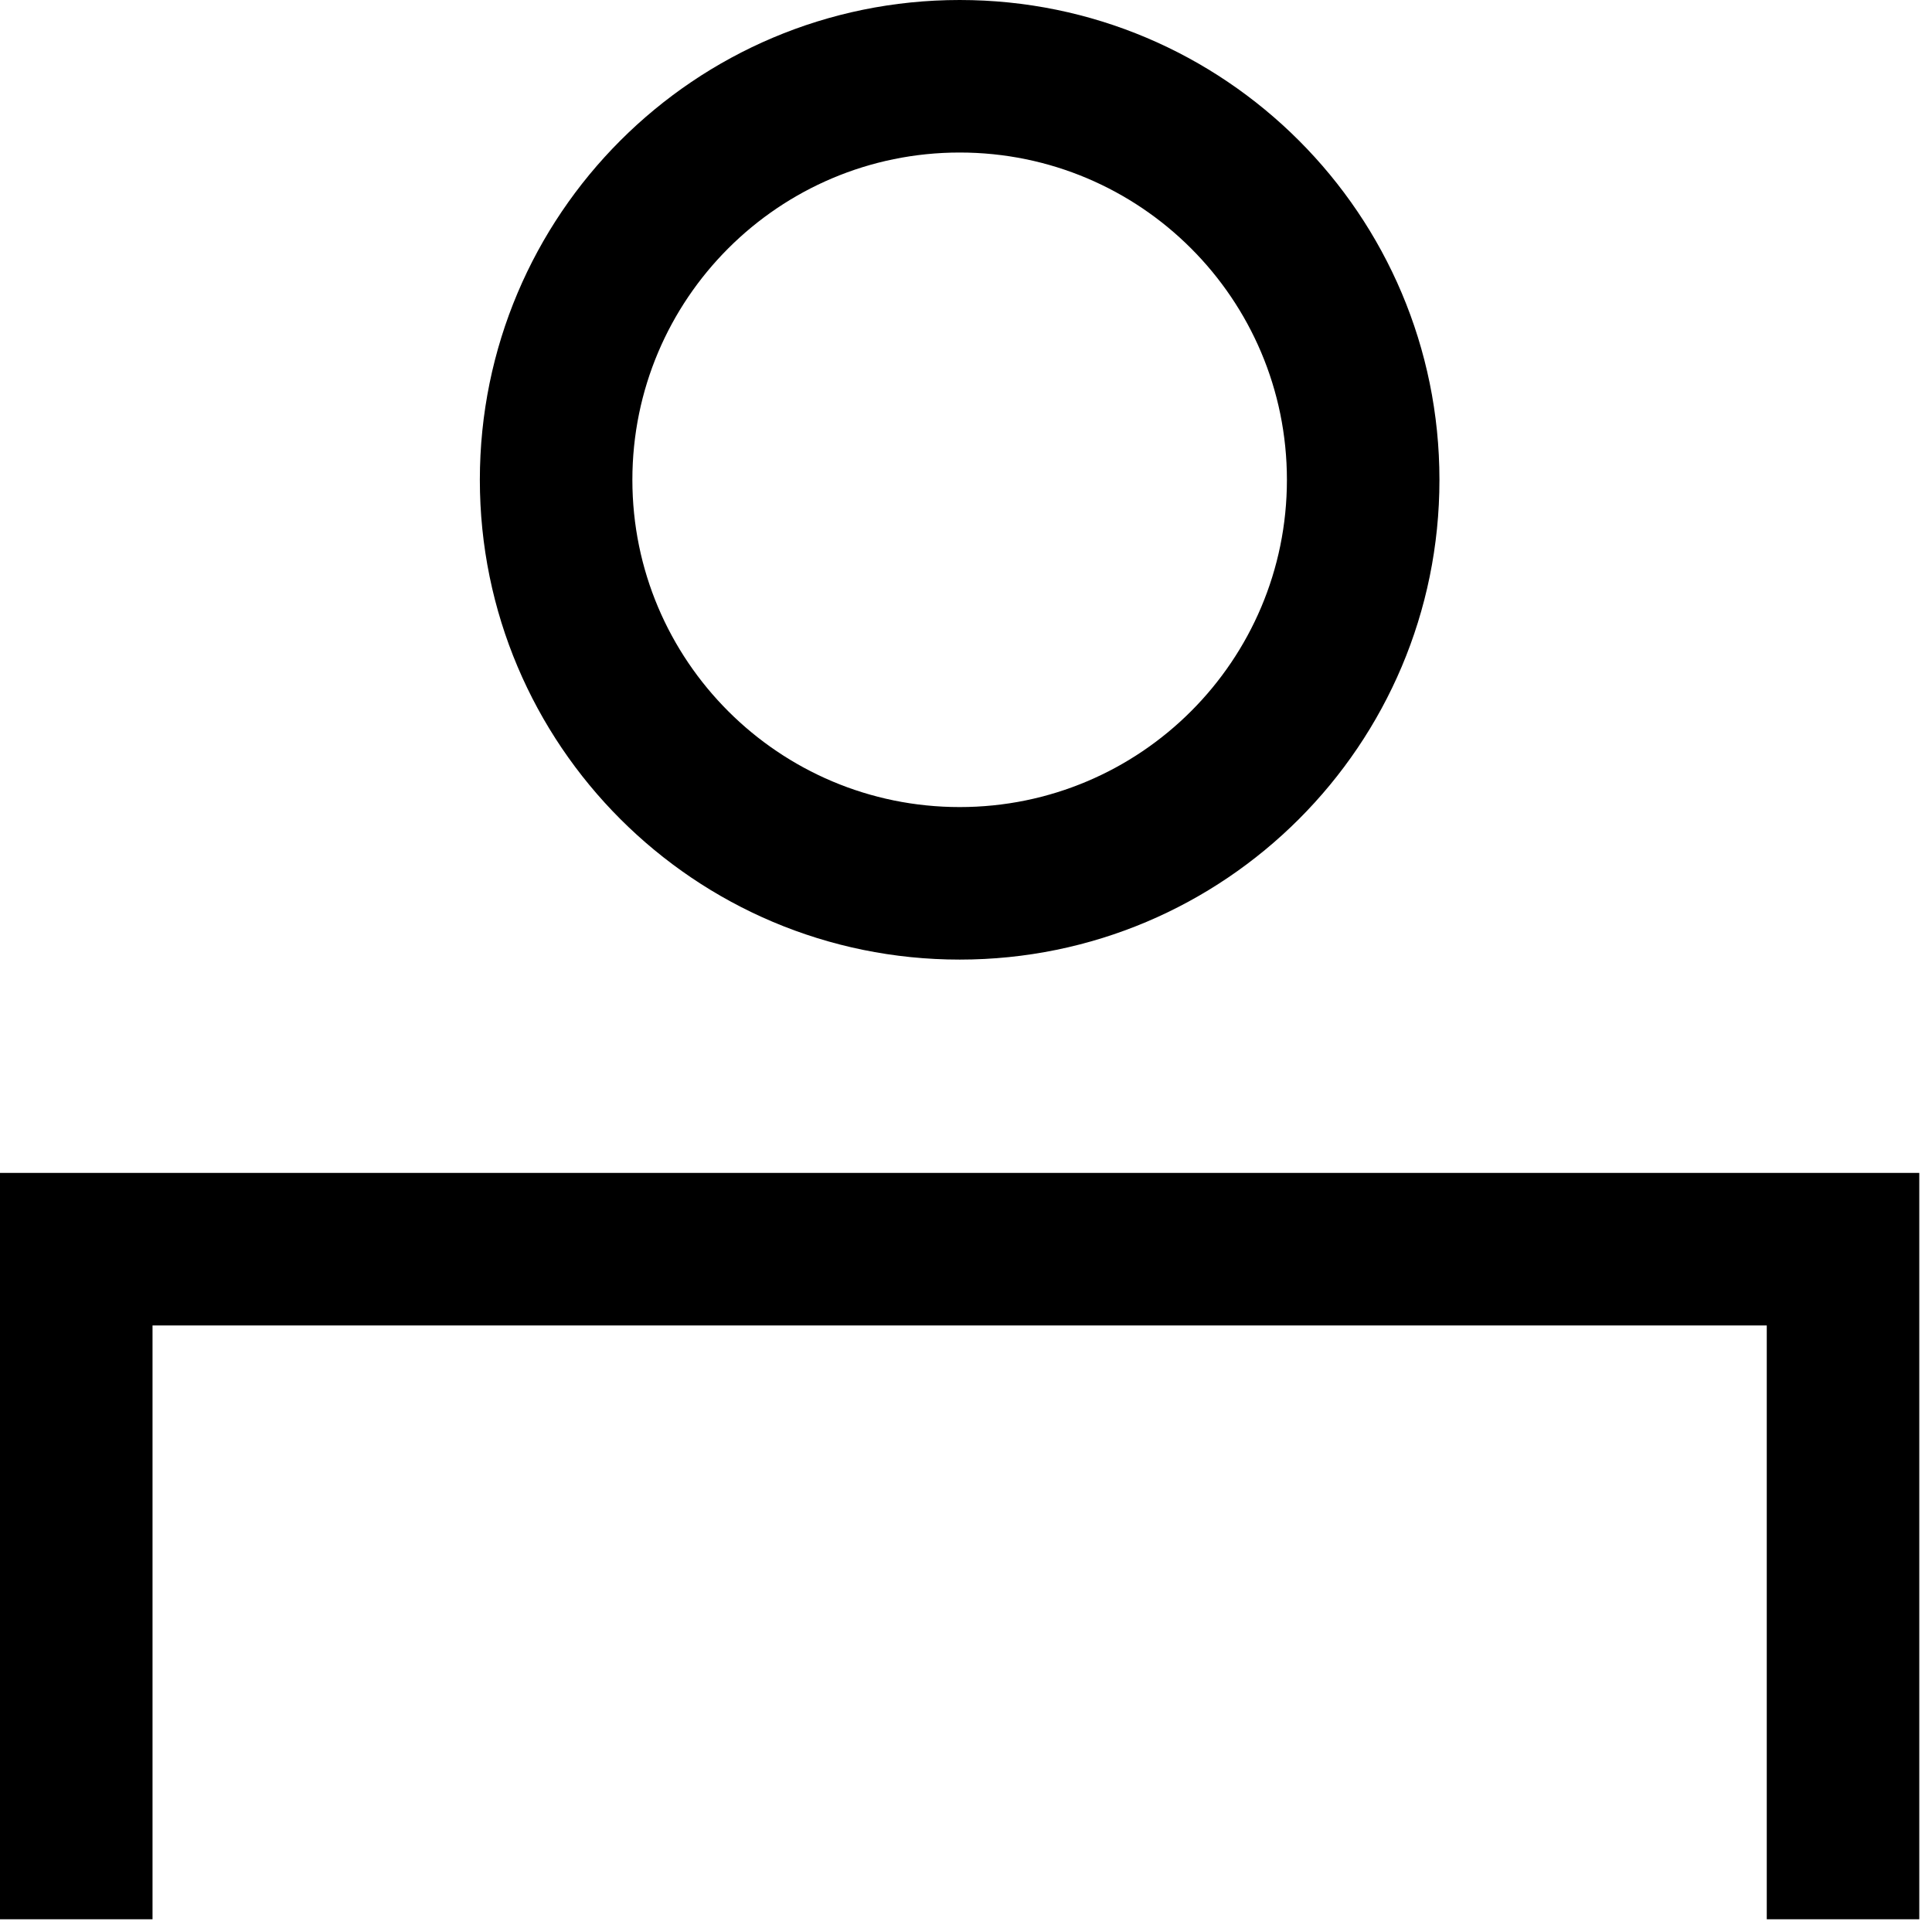 <svg width="19" height="19" viewBox="0 0 19 19" xmlns="http://www.w3.org/2000/svg"><path fill-rule="evenodd" clip-rule="evenodd" d="M9.438 7.937C11.215 7.937 12.656 6.496 12.656 4.719C12.656 2.941 11.215 1.5 9.438 1.5C7.66 1.5 6.219 2.941 6.219 4.719C6.219 6.496 7.66 7.937 9.438 7.937ZM9.438 9.437C12.044 9.437 14.156 7.325 14.156 4.719C14.156 2.113 12.044 0 9.438 0C6.831 0 4.719 2.113 4.719 4.719C4.719 7.325 6.831 9.437 9.438 9.437ZM18.875 18.875V13.035V11.535H17.375H1.5H0V13.035V18.875H1.5V13.035H17.375V18.875H18.875Z"/></svg>
